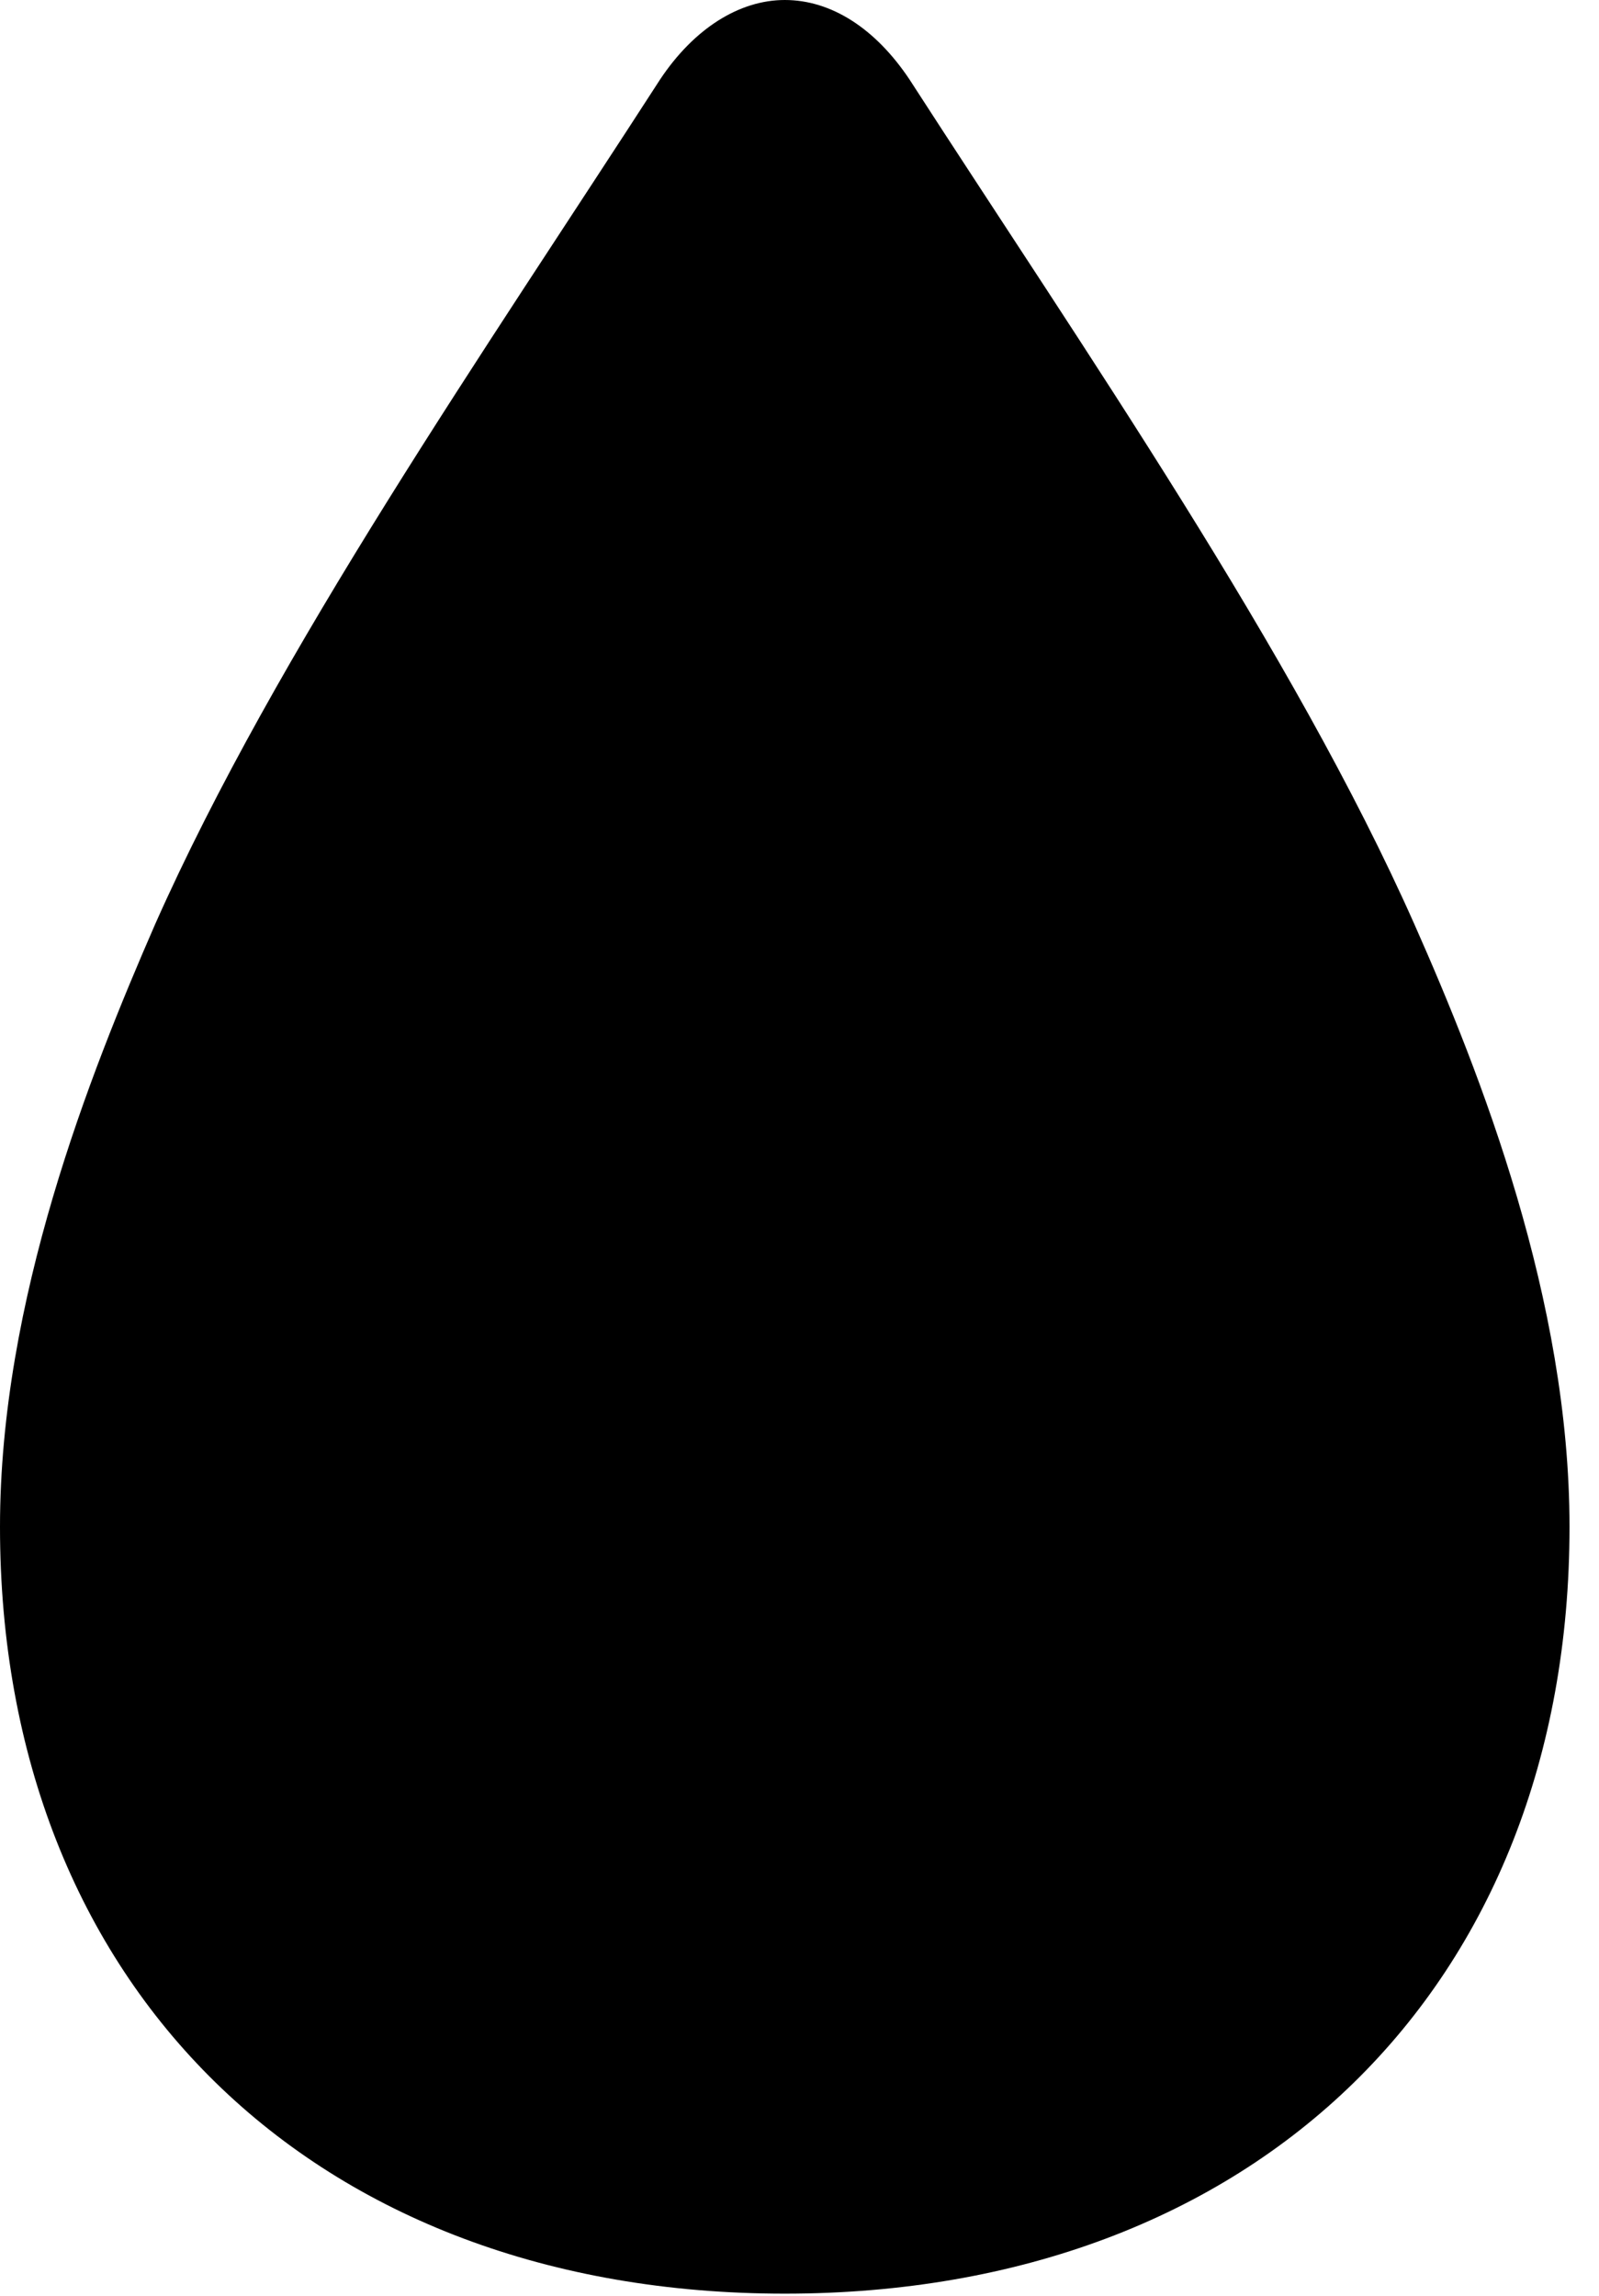 <svg version="1.1" xmlns="http://www.w3.org/2000/svg" xmlns:xlink="http://www.w3.org/1999/xlink" viewBox="0 0 19.305 27.713">
 <g>
  
  <path d="M9.475 27.686C15.162 27.686 18.949 23.98 18.949 18.43C18.949 15.695 17.883 12.975 17.076 11.156C15.613 7.861 13.098 4.238 10.979 0.957C10.568 0.342 10.035 0 9.475 0C8.928 0 8.381 0.342 7.971 0.957C5.852 4.238 3.336 7.861 1.873 11.156C1.08 12.975 0 15.695 0 18.43C0 23.98 3.787 27.686 9.475 27.686Z" style="fill:hsl(0 0 0/0.85)"></path>
 </g>
</svg>